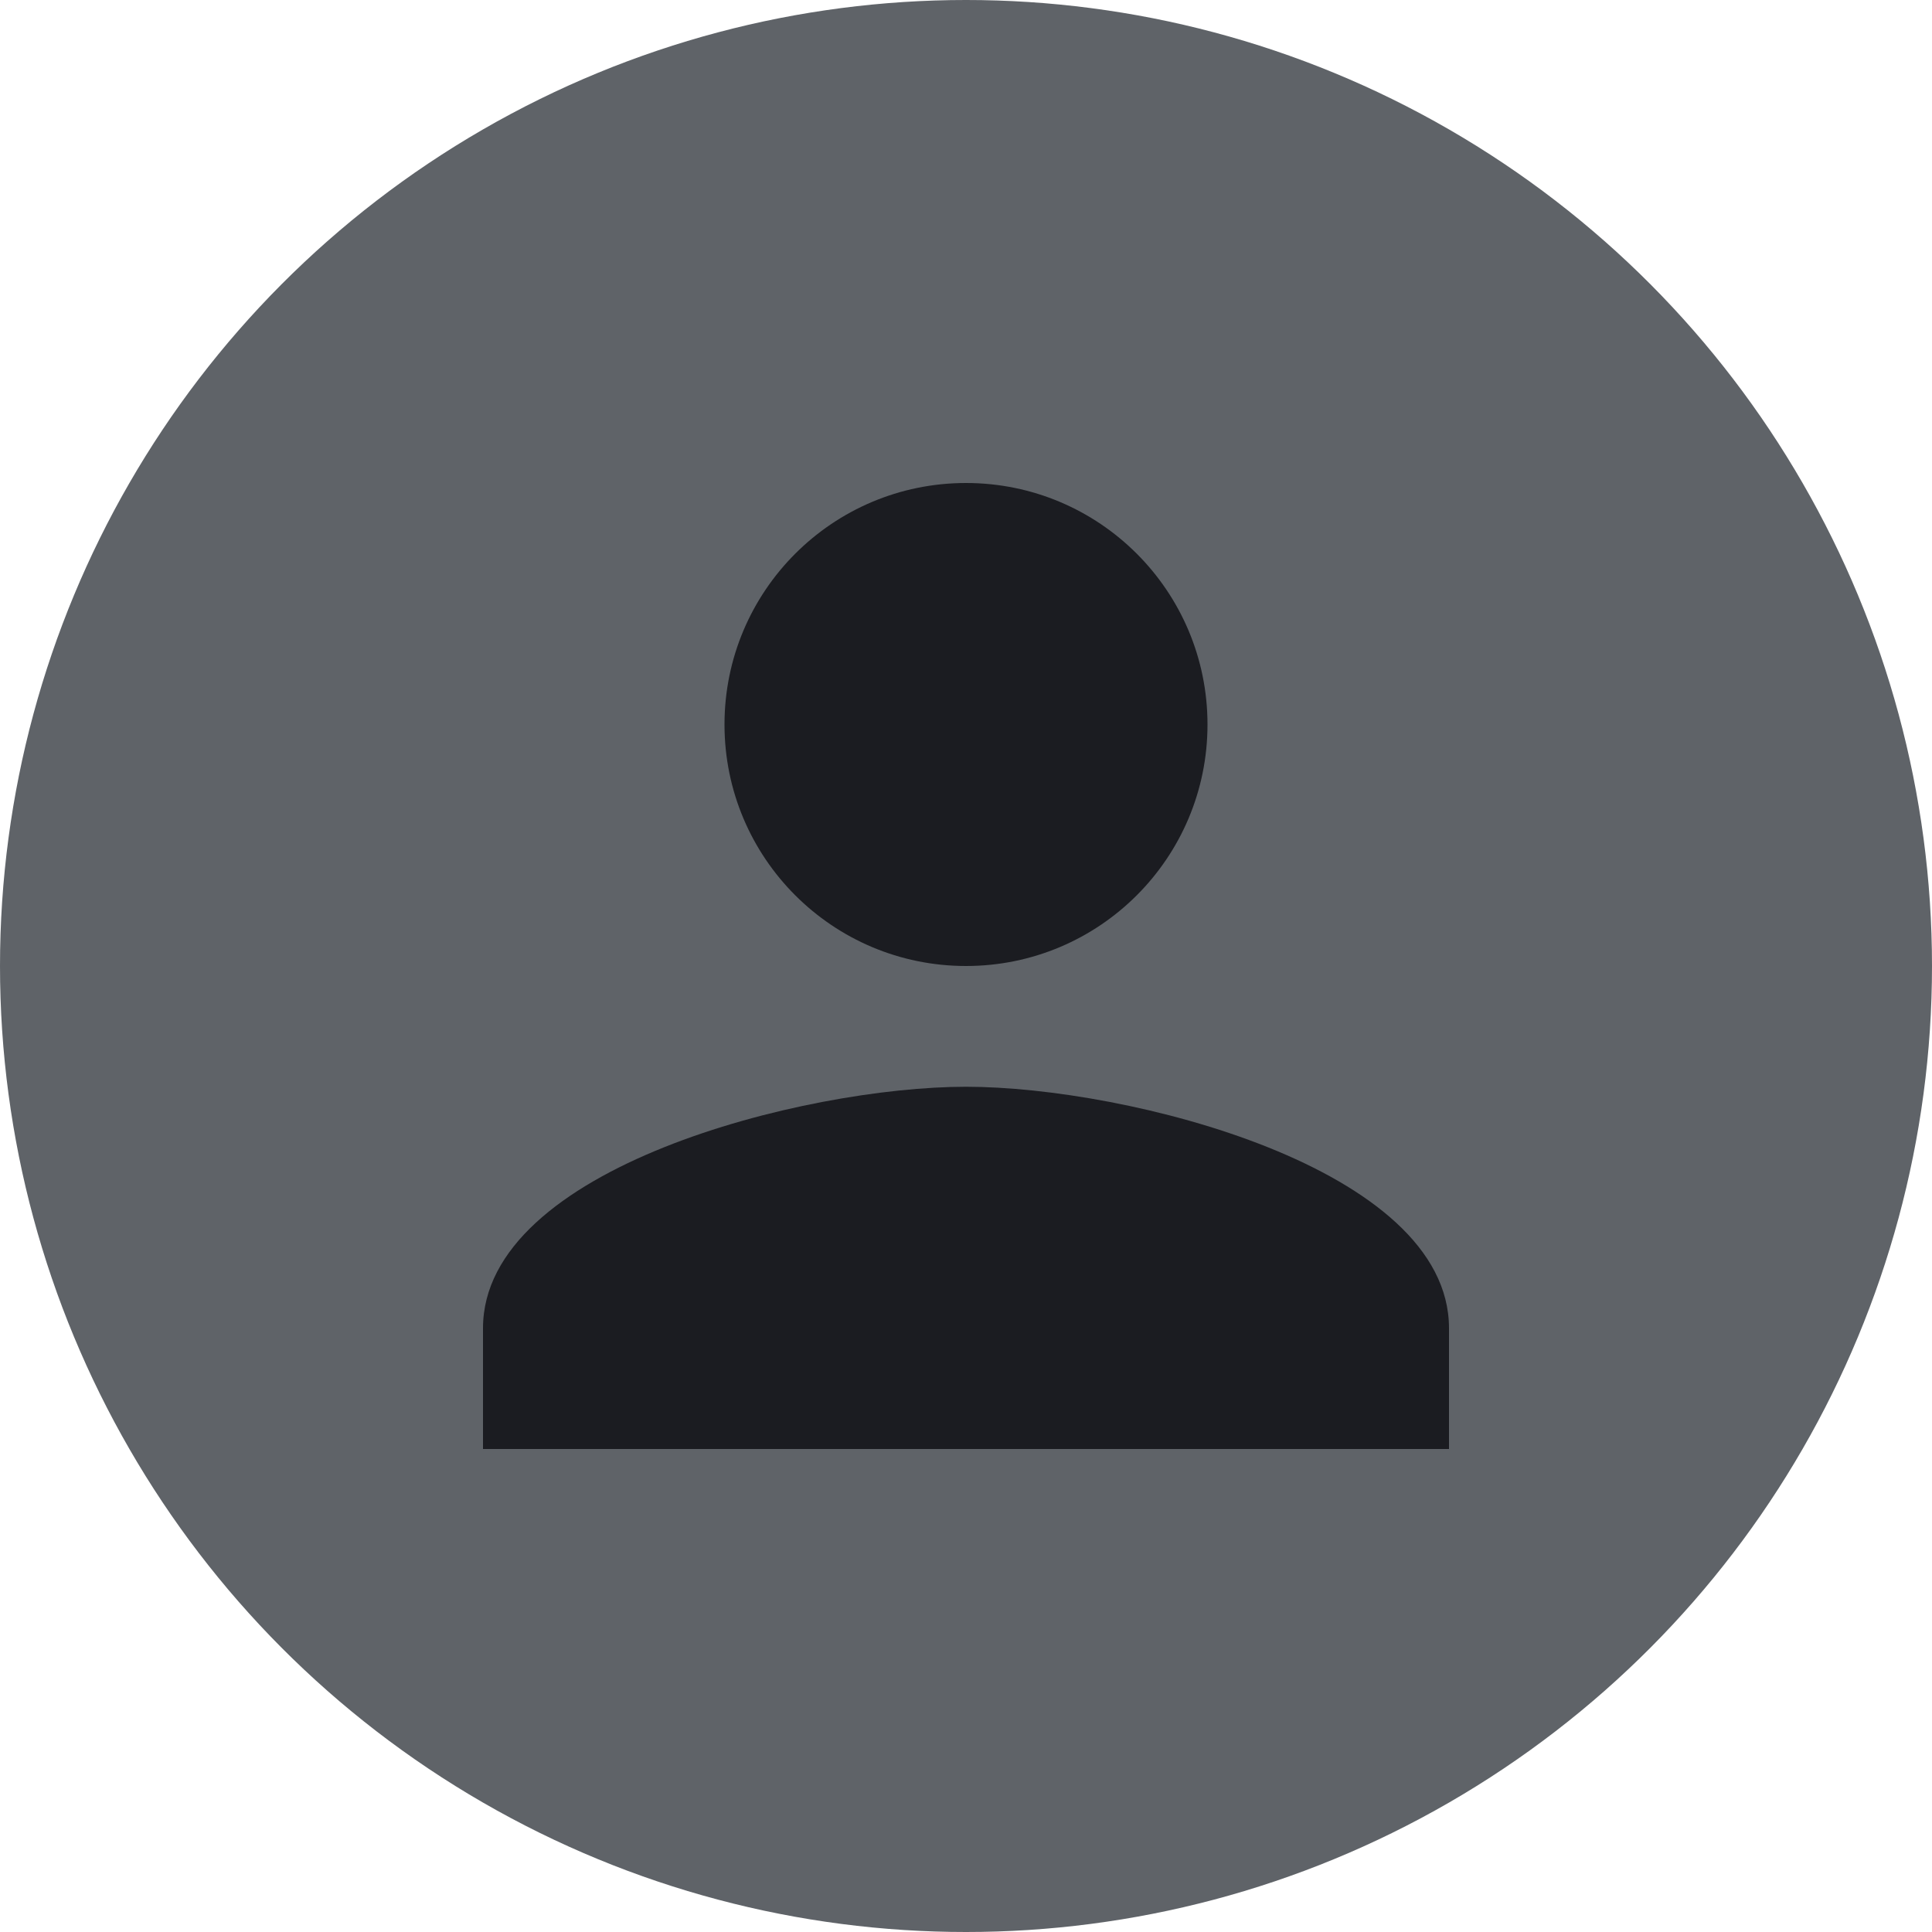 <svg width="32" height="32" viewBox="0 0 32 32" fill="none" xmlns="http://www.w3.org/2000/svg">
<g id="Group 31">
<circle id="Ellipse 49" cx="16" cy="16" r="16" fill="#5F6368"/>
<path id="Vector" d="M16 16C18.21 16 20 14.21 20 12C20 9.79 18.21 8 16 8C13.79 8 12 9.79 12 12C12 14.21 13.79 16 16 16ZM16 18C13.33 18 8 19.34 8 22V24H24V22C24 19.34 18.67 18 16 18Z" fill="#1B1C21"/>
</g>
</svg>
